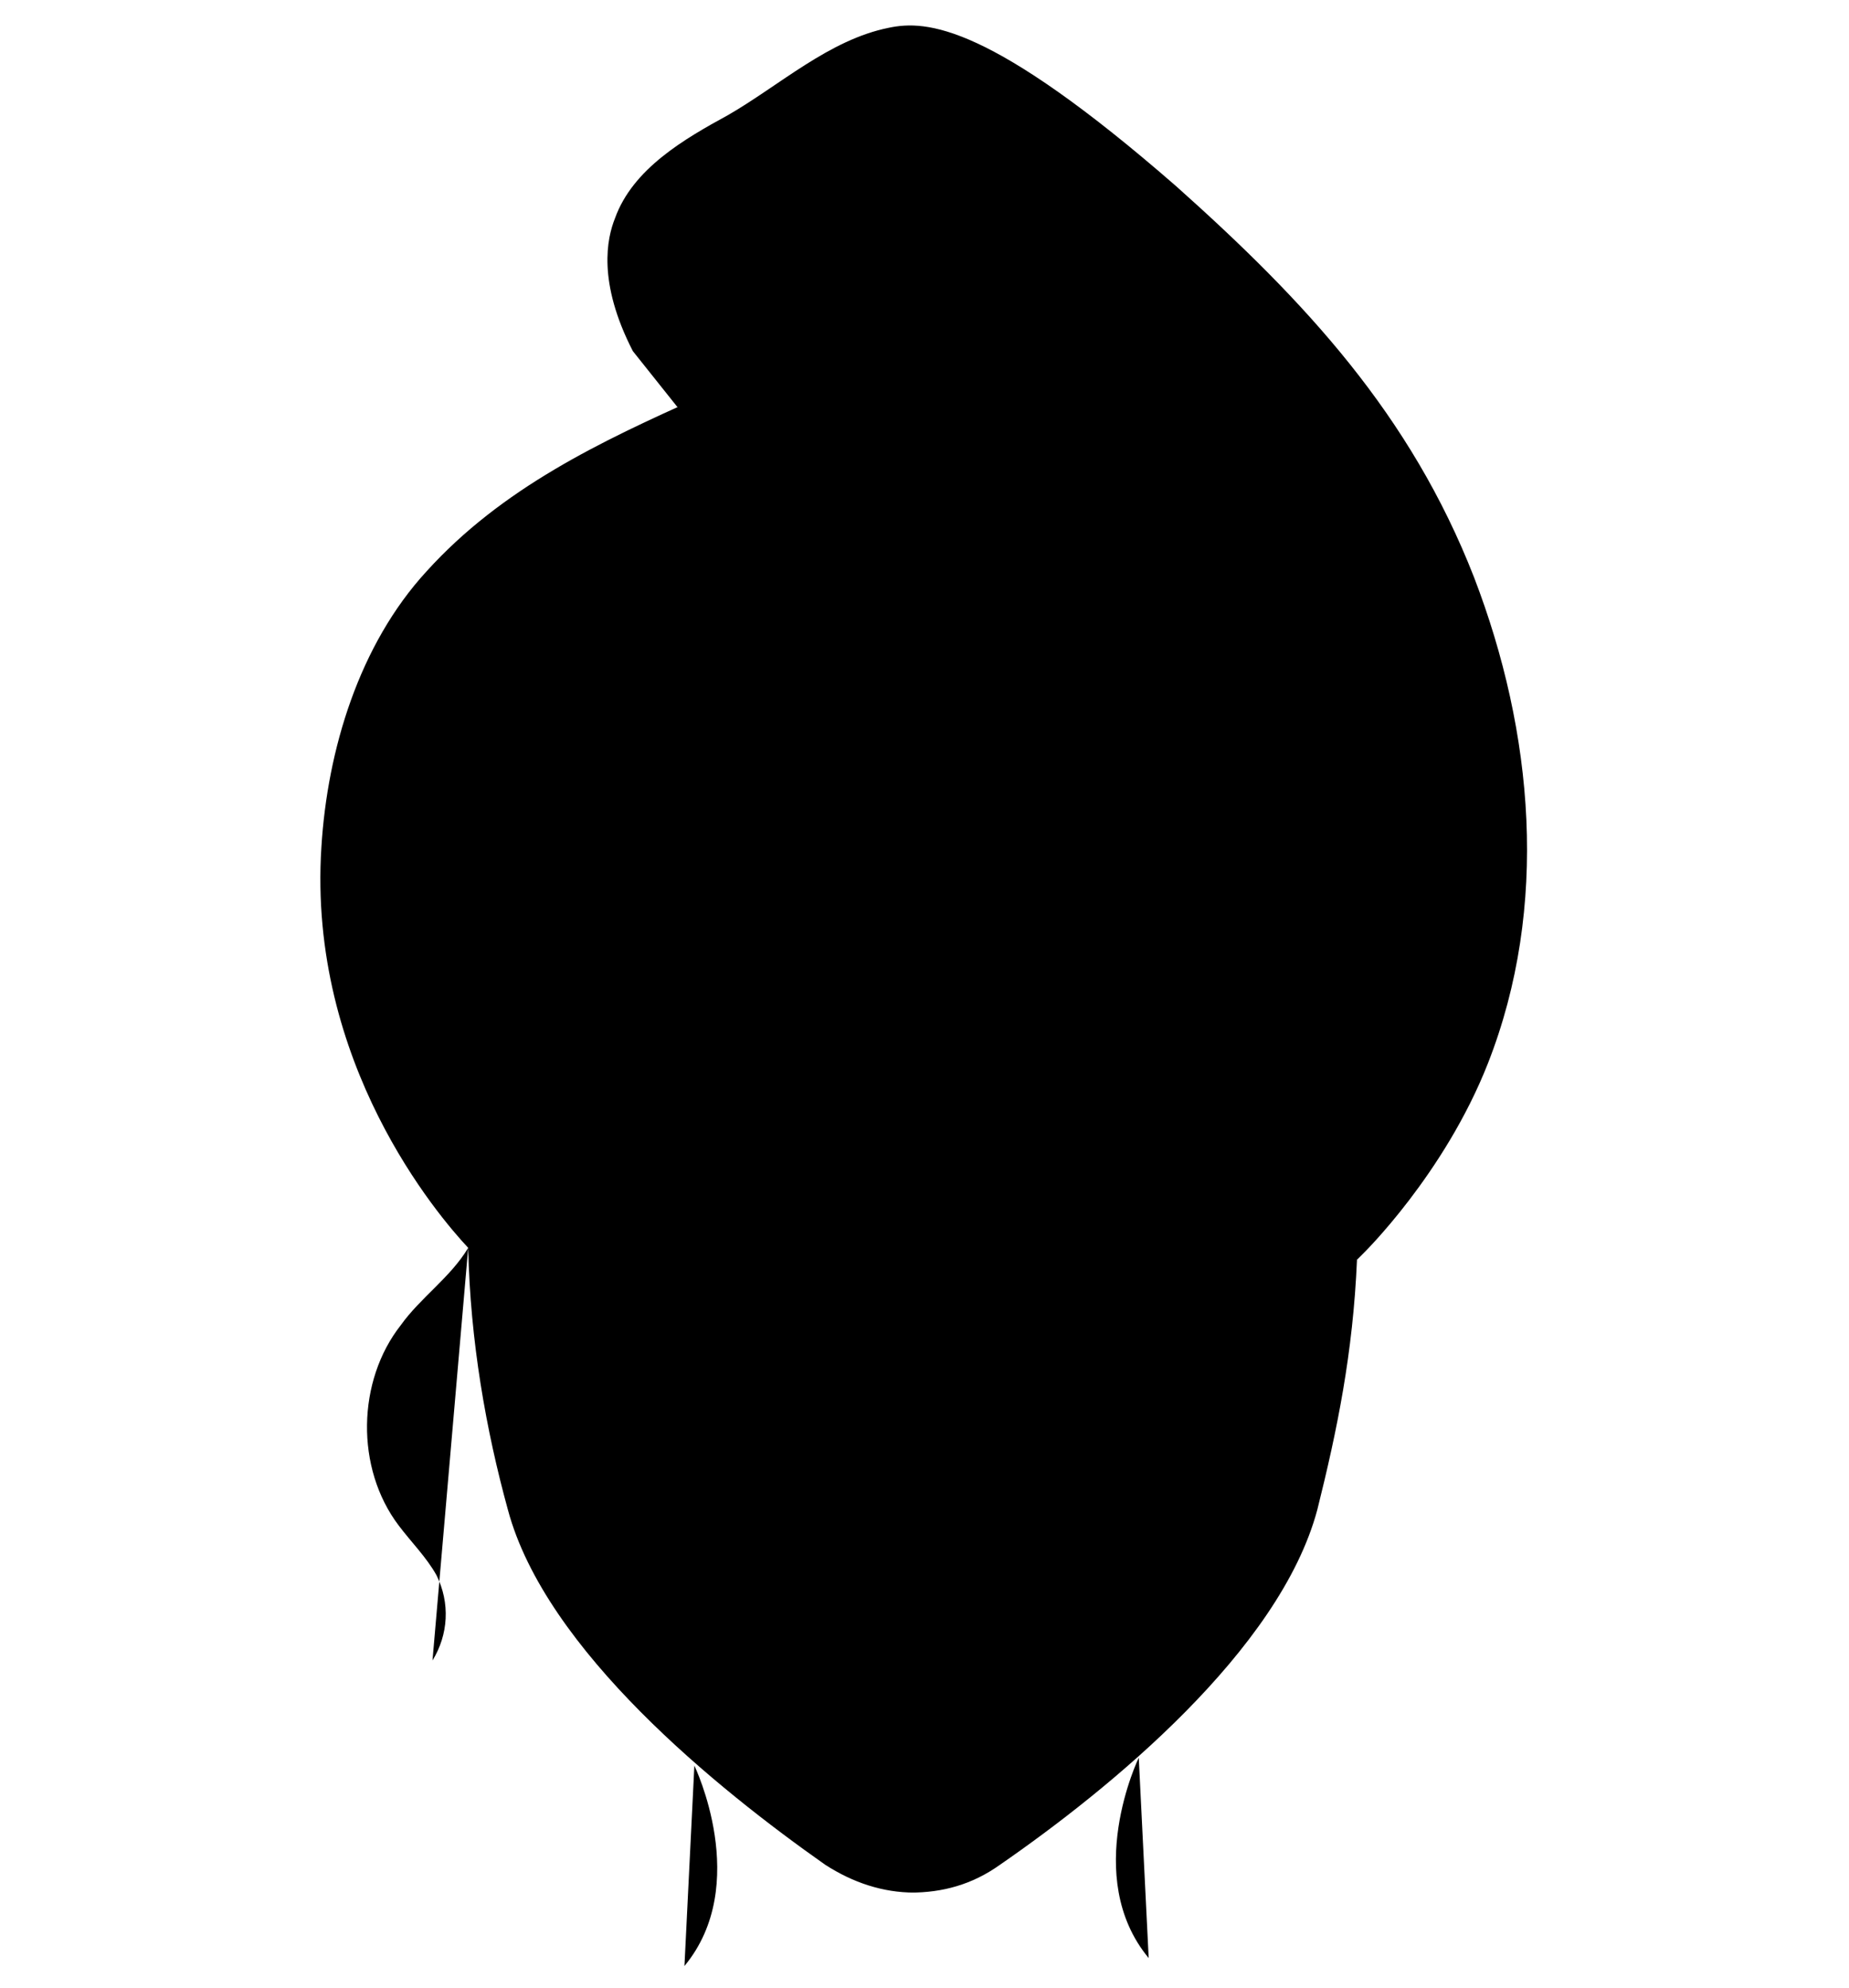 <svg xmlns="http://www.w3.org/2000/svg" xmlns:xlink="http://www.w3.org/1999/xlink" x="0px" y="0px" viewBox="0 0 93.2 100.2" xml:space="preserve"><g><path d="M18.4,54.8c-0.3-1.1-0.8-4.2,0.6-7.7c1.4-3.5,4-5.3,5-5.9"></path><path d="M51.6,81.8c-1.1,0.5-2.9,1.1-5.2,1.2c-2.3,0-4.2-0.6-5.3-1.2c0.3-0.4,0.6-0.8,0.9-1.2
		c0.4-0.5,0.9-0.9,1.4-1c0.1,0,0.3-0.1,0.6-0.1c1.2-0.1,1.4,0.4,2.4,0.4c0.9,0,1.2-0.4,2.3-0.3c0.3,0,0.5,0.1,0.7,0.2
		c0.5,0.2,0.9,0.5,1.2,0.9C51,81,51.3,81.4,51.6,81.8z"></path><path d="M42.4,85l1.3,1c0.4,0.2,0.9,0.4,1.4,0.4c0.1,0,0.2,0,0.3,0h2c0.2,0,0.4,0,0.6,0
		c0.5-0.1,0.9-0.2,1.3-0.5l1.1-0.9"></path><path d="M49.4,72.7c-0.1,0.3-0.3,0.4-1.3,1.1c-1,0.7-2.8,0.7-3.8,0c-1-0.7-1.3-0.8-1.3-1.1"></path><g><path d="M29,62.3c0.2-0.1,0.7-0.5,1.5-0.5c0.9,0,1.5,0.4,1.6,0.5c0.5,0.5,1.4,1.1,2.6,1.3
			c0.9,0.2,1.7,0.1,2.1,0.1c0.5,0,0.8-0.1,2.7-0.6c0.6-0.2,1.2-0.3,1.6-0.4"></path><path d="M32.3,64.8c0.4-1,1.6-1.2,1.9-1.3"></path></g><g><path d="M63.1,62.3c-0.2-0.1-0.7-0.5-1.5-0.5c-0.9,0-1.5,0.4-1.6,0.5c-0.5,0.5-1.4,1.1-2.6,1.3
			c-0.9,0.2-1.7,0.1-2.1,0.1c-0.5,0-0.8-0.1-2.7-0.6c-0.6-0.2-1.2-0.3-1.6-0.4"></path><path d="M57.9,63.5c0.3,0.1,1.5,0.3,1.9,1.3"></path></g><path d="M21.8,83.7c0.8-1.3,0.9-2.9,0.2-4.3c-0.5-0.9-1.3-1.7-1.9-2.5c-2.2-2.9-2.1-7.3,0.1-10.1
		c1-1.4,2.5-2.4,3.4-3.9"></path><path d="M68.4,63.5c-0.2,4.7-1,8.6-2,12.6c-1.9,7.1-10.5,14.1-16,17.9c-1.4,1-2.9,1.4-4.5,1.4h0.2
		c-1.6,0-3.1-0.5-4.5-1.4c-5.4-3.8-14.1-10.8-16-17.9c-1.1-4-1.9-8.5-2-13.2c-1.5-1.6-8.1-9.3-7.4-20.2c0.3-4.9,1.9-10.2,5.3-13.9
		c7.6-8.4,19.9-9.4,28-17"></path><path d="M41.1,56.4c0,0-1.2-1.6-4-2.1c-2.8-0.5-6.3,0-6.3,0"></path><path d="M49.6,56.4c0,0,1.2-1.6,4-2.1s6.3,0,6.3,0"></path><g><path d="M56.6,26.9c-2.2,4.1-5.5,7.4-9.2,10.1c-3.7,2.7-8,4.6-11.5,7.4c-2.2,1.7-6.5,5.1-9.5,11
			c-1.5,2.8-2.3,5.7-2.7,7.5"></path><path d="M48.5,40.2c1.9,0.7,3.9,1.7,6,3c9.2,6,12.6,16,13.9,20.2"></path></g><path d="M31.9,17.7C30.1,14.2,30.6,12,31,11c0.9-2.5,3.5-4,5.7-5.2c2.6-1.5,5.1-3.8,8.1-4.4
		c1.9-0.4,5.1-0.2,14.5,8c6.5,5.8,11.8,11.5,15,19.7c3,7.8,3.8,16.6,0.7,24.5c-2.2,5.6-6.3,9.6-6.3,9.6c-0.1,0.1-0.2,0.2-0.3,0.3"></path><path d="M37.9,28.8c3-1.8,5.9-3.7,8.6-6c2.6-2.2,4.2-4.6,5.7-7.6"></path><path d="M76,50.2c0,0,1.3-3.2-3.8-7.9"></path><path d="M35,89c0,0,2.9,6-0.5,10.1"></path><path d="M57.4,88.6c0,0-2.9,6,0.5,10.1"></path></g></svg>